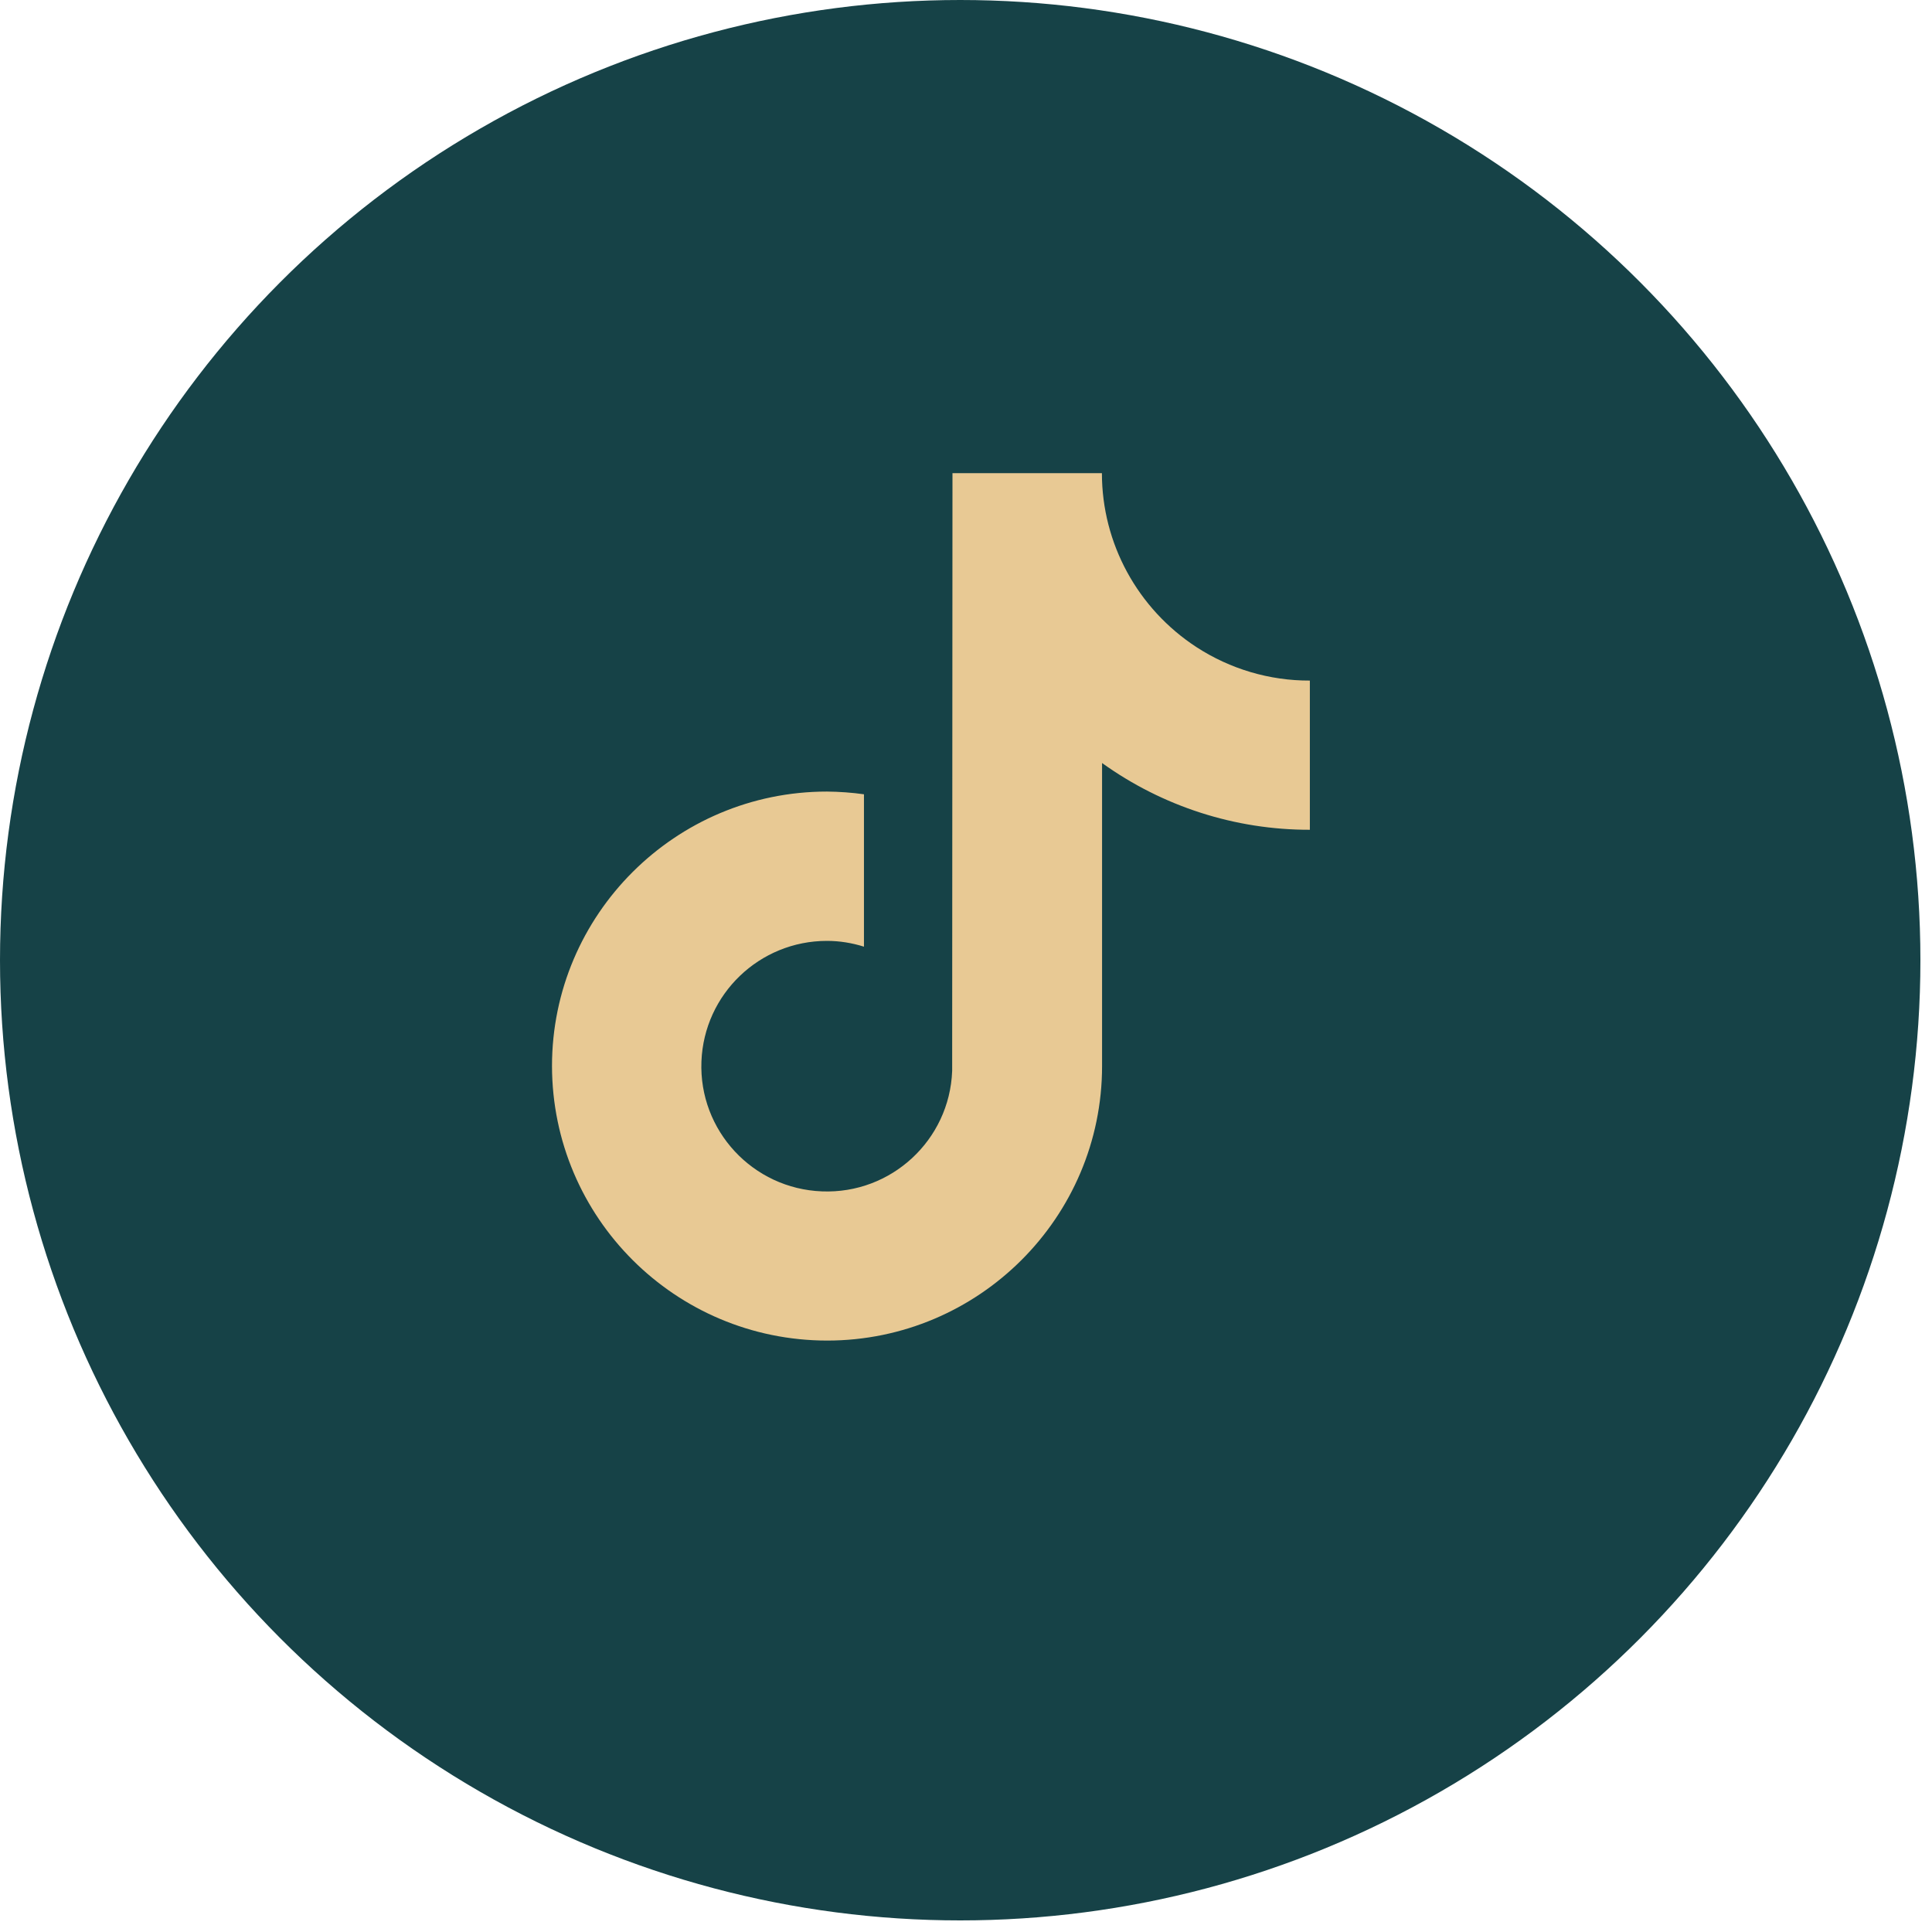 <svg width="49" height="49" viewBox="0 0 49 49" fill="none" xmlns="http://www.w3.org/2000/svg">
<circle cx="24.353" cy="24.353" r="24.353" fill="#164247"/>
<path d="M30.346 16.413C28.852 15.439 27.947 13.782 27.947 12H24.157L24.149 27.163C24.083 28.915 22.604 30.286 20.848 30.216C19.093 30.15 17.721 28.673 17.79 26.92C17.857 25.212 19.262 23.863 20.974 23.863C21.294 23.863 21.61 23.915 21.912 24.01V20.145C21.599 20.101 21.286 20.079 20.974 20.076C17.128 20.076 14 23.198 14 27.038C14.007 30.881 17.124 33.996 20.977 34C24.823 34 27.951 30.877 27.951 27.038V19.352C29.485 20.454 31.329 21.049 33.221 21.045V17.261C32.197 17.265 31.2 16.967 30.346 16.413Z" fill="#E8C994"/>
</svg>
